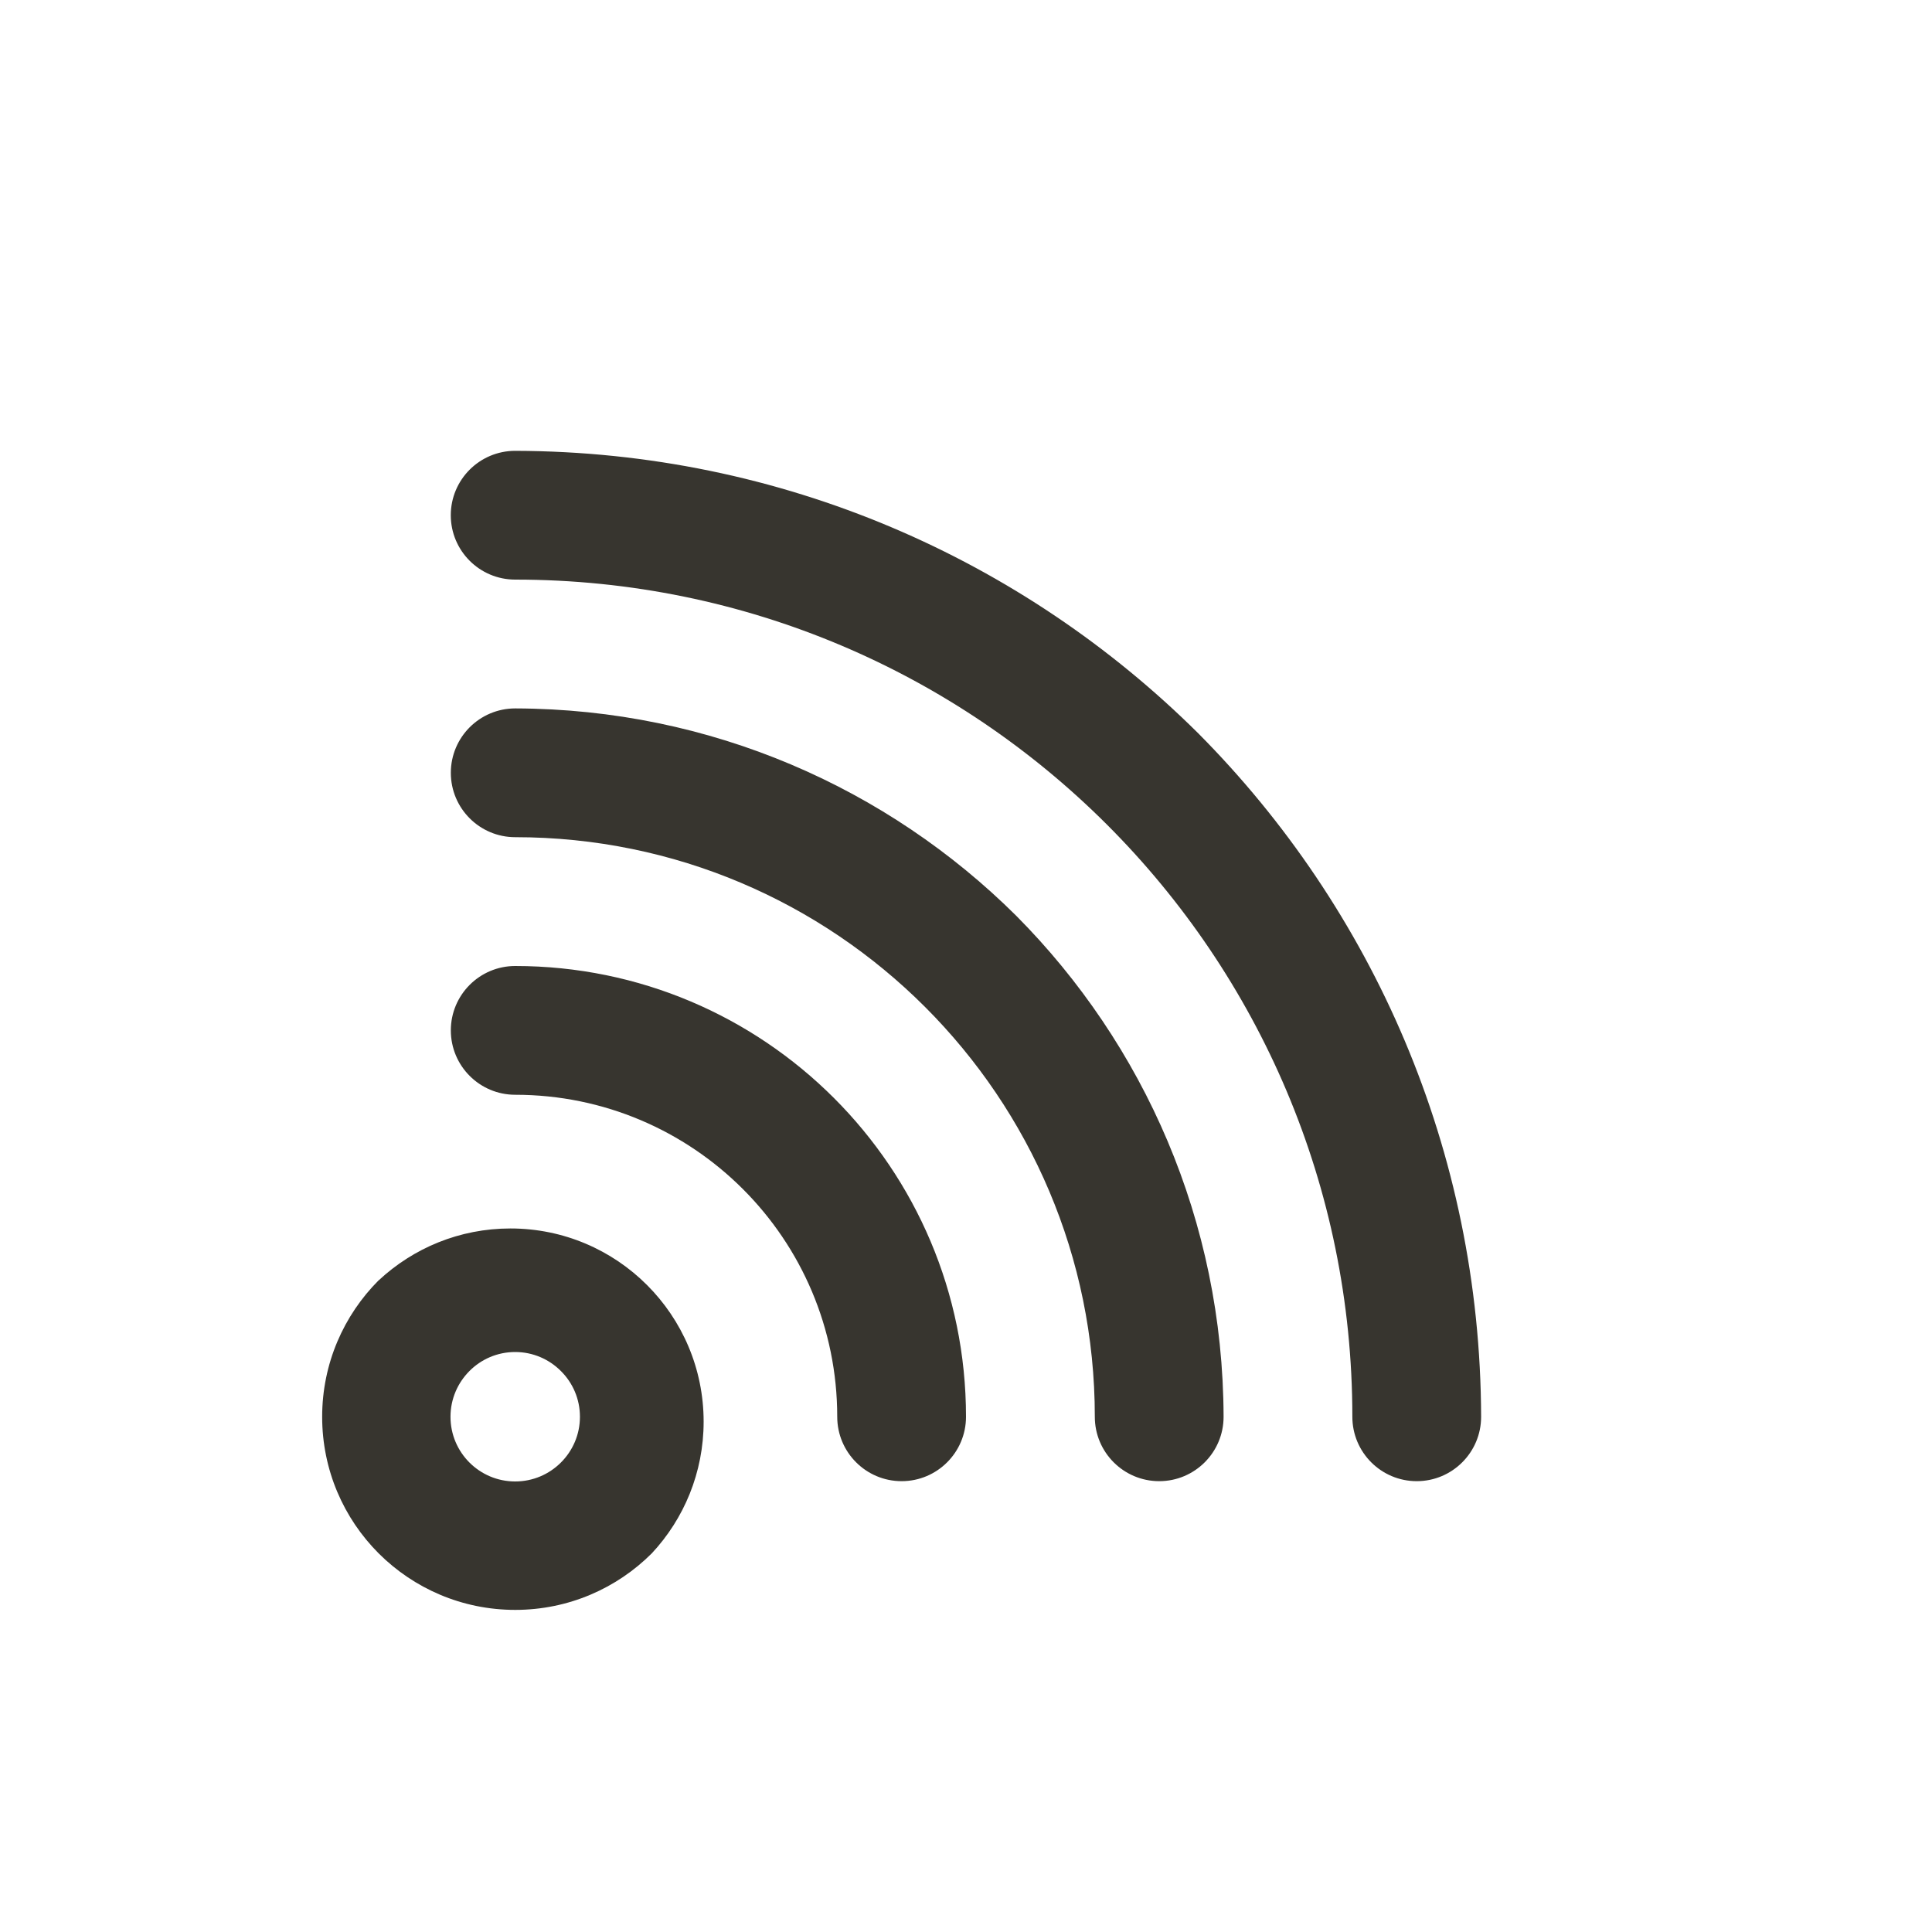 <!-- Generated by IcoMoon.io -->
<svg version="1.1" xmlns="http://www.w3.org/2000/svg" width="40" height="40" viewBox="0 0 40 40">
<title>rss</title>
<path fill="#37352f" d="M7.84 26.507c-0.723 0.724-1.17 1.723-1.17 2.827s0.447 2.103 1.17 2.827l-0-0c0.724 0.723 1.723 1.17 2.827 1.17s2.103-0.447 2.827-1.17l-0 0c0.665-0.712 1.074-1.672 1.074-2.727 0-2.209-1.791-4-4-4-1.055 0-2.014 0.408-2.729 1.076l0.002-0.002zM11.613 30.28c-0.242 0.242-0.577 0.392-0.947 0.392-0.739 0-1.339-0.599-1.339-1.339 0-0.37 0.15-0.704 0.392-0.947v0c0.242-0.244 0.577-0.394 0.947-0.394s0.705 0.151 0.947 0.394l0 0c0.244 0.242 0.394 0.577 0.394 0.947s-0.151 0.705-0.394 0.947l-0 0zM10.667 20c-0.736 0-1.333 0.597-1.333 1.333s0.597 1.333 1.333 1.333v0c3.682 0 6.667 2.985 6.667 6.667v0c0 0.736 0.597 1.333 1.333 1.333s1.333-0.597 1.333-1.333v0c0-5.155-4.179-9.333-9.333-9.333v0zM10.667 14.667c-0.736 0-1.333 0.597-1.333 1.333s0.597 1.333 1.333 1.333v0c6.627 0 12 5.373 12 12v0c0 0.736 0.597 1.333 1.333 1.333s1.333-0.597 1.333-1.333v0c-0.011-4.049-1.649-7.712-4.294-10.374l0.001 0.001c-2.661-2.644-6.325-4.282-10.371-4.293h-0.002zM24.813 15.187c-3.629-3.606-8.626-5.839-14.144-5.853h-0.003c-0.736 0-1.333 0.597-1.333 1.333s0.597 1.333 1.333 1.333v0c9.573 0 17.333 7.76 17.333 17.333v0c0 0.736 0.597 1.333 1.333 1.333s1.333-0.597 1.333-1.333v0c-0.015-5.521-2.248-10.518-5.854-14.148l0.001 0.001z"></path>
</svg>
